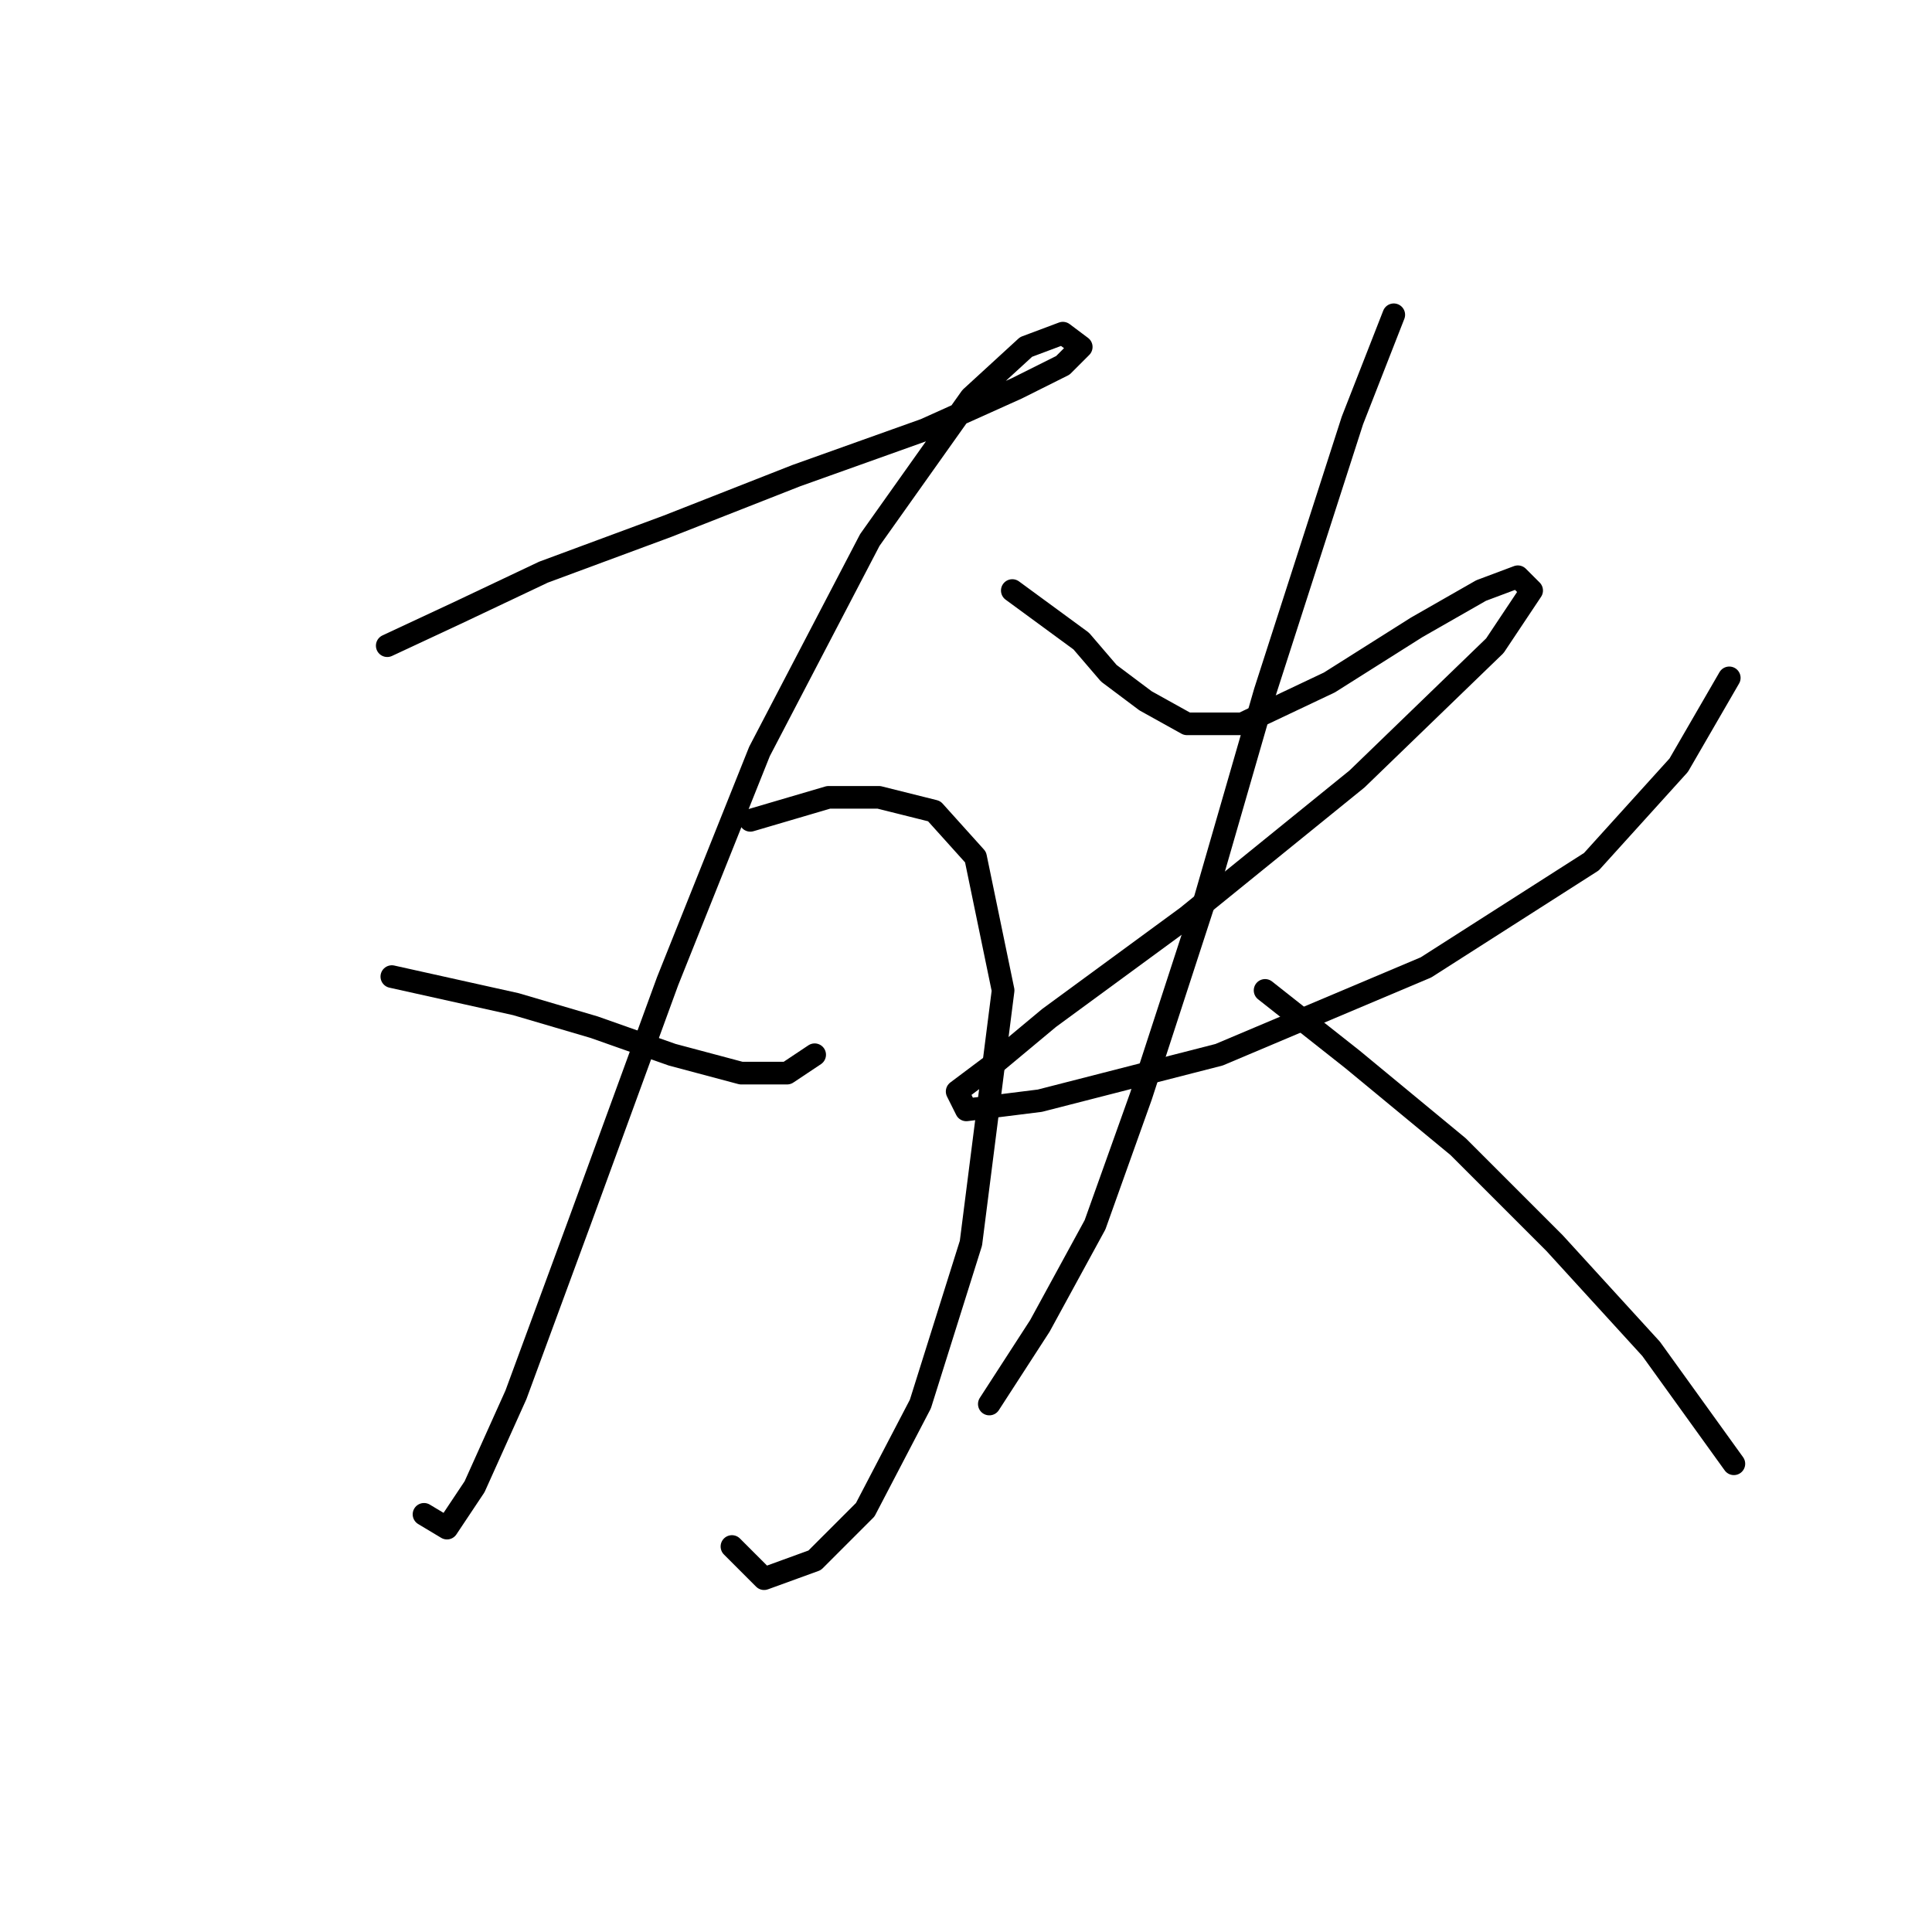 <?xml version="1.0" standalone="no"?>
    <svg width="256" height="256" xmlns="http://www.w3.org/2000/svg" version="1.1">
    <polyline stroke="black" stroke-width="3" stroke-linecap="round" fill="transparent" stroke-linejoin="round" points="51.311 85.557 60.446 81.294 72.017 75.813 88.46 69.723 105.512 63.024 122.564 56.934 134.744 51.453 140.834 48.408 143.27 45.972 140.834 44.145 135.962 45.972 128.654 52.671 115.256 71.55 100.64 99.564 88.46 130.014 76.889 161.682 68.363 184.823 62.882 197.003 59.228 202.484 56.183 200.657 56.183 200.657 " />
        <polyline stroke="black" stroke-width="3" stroke-linecap="round" fill="transparent" stroke-linejoin="round" points="51.92 129.405 68.363 133.059 78.716 136.104 89.069 139.758 98.204 142.194 104.294 142.194 107.948 139.758 107.948 139.758 " />
        <polyline stroke="black" stroke-width="3" stroke-linecap="round" fill="transparent" stroke-linejoin="round" points="99.422 108.699 109.775 105.654 116.474 105.654 123.782 107.481 129.263 113.571 132.917 131.232 128.654 164.727 121.955 186.041 114.647 200.048 107.948 206.747 101.249 209.183 96.986 204.92 96.986 204.92 " />
        <polyline stroke="black" stroke-width="3" stroke-linecap="round" fill="transparent" stroke-linejoin="round" points="134.135 78.249 143.27 84.948 146.924 89.211 151.796 92.865 157.277 95.91 164.585 95.91 176.156 90.429 187.727 83.121 196.253 78.249 201.125 76.422 202.952 78.249 198.08 85.557 179.81 103.218 157.277 121.488 139.007 134.886 131.699 140.976 126.827 144.63 128.045 147.066 137.789 145.848 161.54 139.758 188.945 128.187 210.868 114.18 222.439 101.391 229.138 89.82 229.138 89.82 " />
        <polyline stroke="black" stroke-width="3" stroke-linecap="round" fill="transparent" stroke-linejoin="round" points="184.682 41.709 179.201 55.716 167.63 91.647 159.713 119.052 151.187 145.239 145.097 162.291 137.789 175.689 131.09 186.041 131.09 186.041 " />
        <polyline stroke="black" stroke-width="3" stroke-linecap="round" fill="transparent" stroke-linejoin="round" points="167.63 131.232 179.201 140.367 193.208 151.938 205.996 164.727 218.785 178.734 229.747 193.958 229.747 193.958 " />
        </svg>